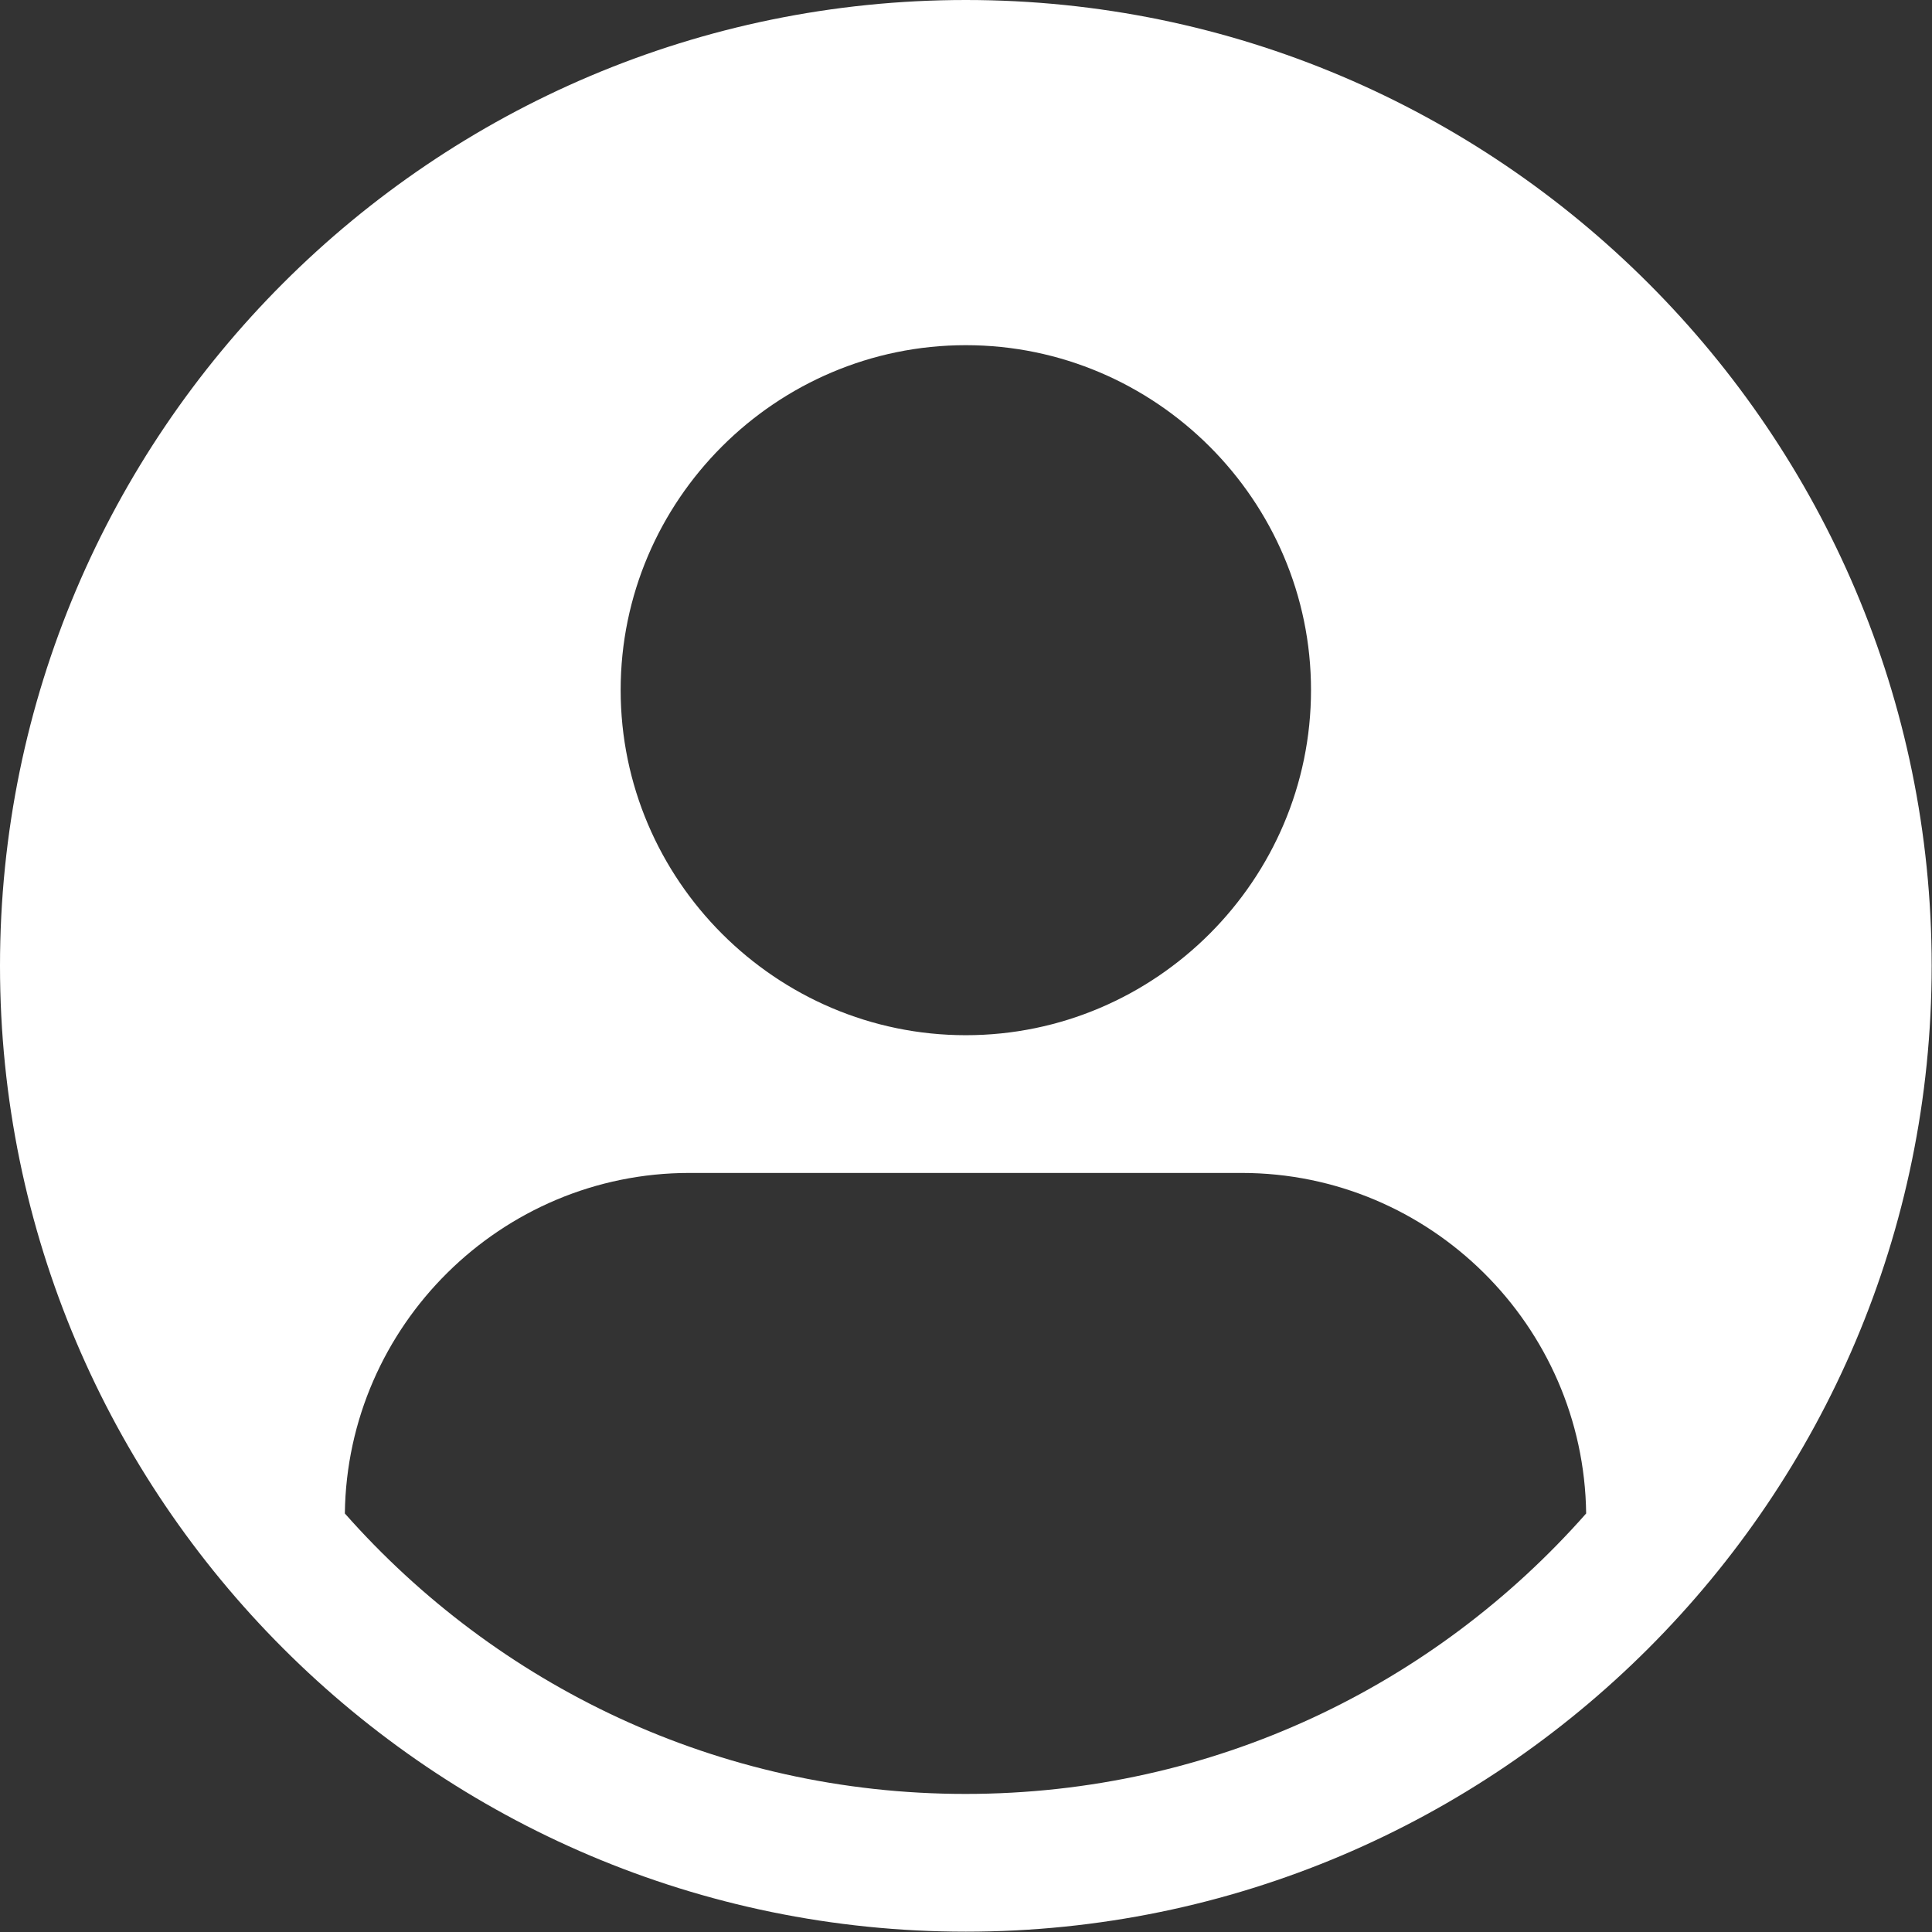<?xml version="1.0" encoding="UTF-8"?>
<svg width="5.821mm" height="5.821mm" version="1.1" viewBox="0 0 5.821 5.821" xmlns="http://www.w3.org/2000/svg" xmlns:cc="http://creativecommons.org/ns#" xmlns:dc="http://purl.org/dc/elements/1.1/" xmlns:rdf="http://www.w3.org/1999/02/22-rdf-syntax-ns#">
 <rect x="0" y="0" width="5.821" height="5.821" fill="#333333" stroke="none"/>
 <path d="m2.91 0c-1.605 0-2.91 1.305-2.91 2.91s1.306 2.91 2.91 2.91 2.91-1.306 2.91-2.91-1.306-2.91-2.91-2.91zm0 1.04c0.572 0 1.04 0.468 1.04 1.039 0 0.572-0.468 1.04-1.04 1.04-0.572 0-1.04-0.468-1.04-1.04 0-0.572 0.468-1.039 1.04-1.039zm-0.832 2.494h1.663c0.568 0 1.031 0.46 1.038 1.026-0.457 0.518-1.123 0.845-1.87 0.845s-1.413-0.328-1.87-0.845c7e-3 -0.566 0.471-1.026 1.038-1.026z" fill="#fff" fill-rule="evenodd" stroke-width=".265"/>
</svg>
